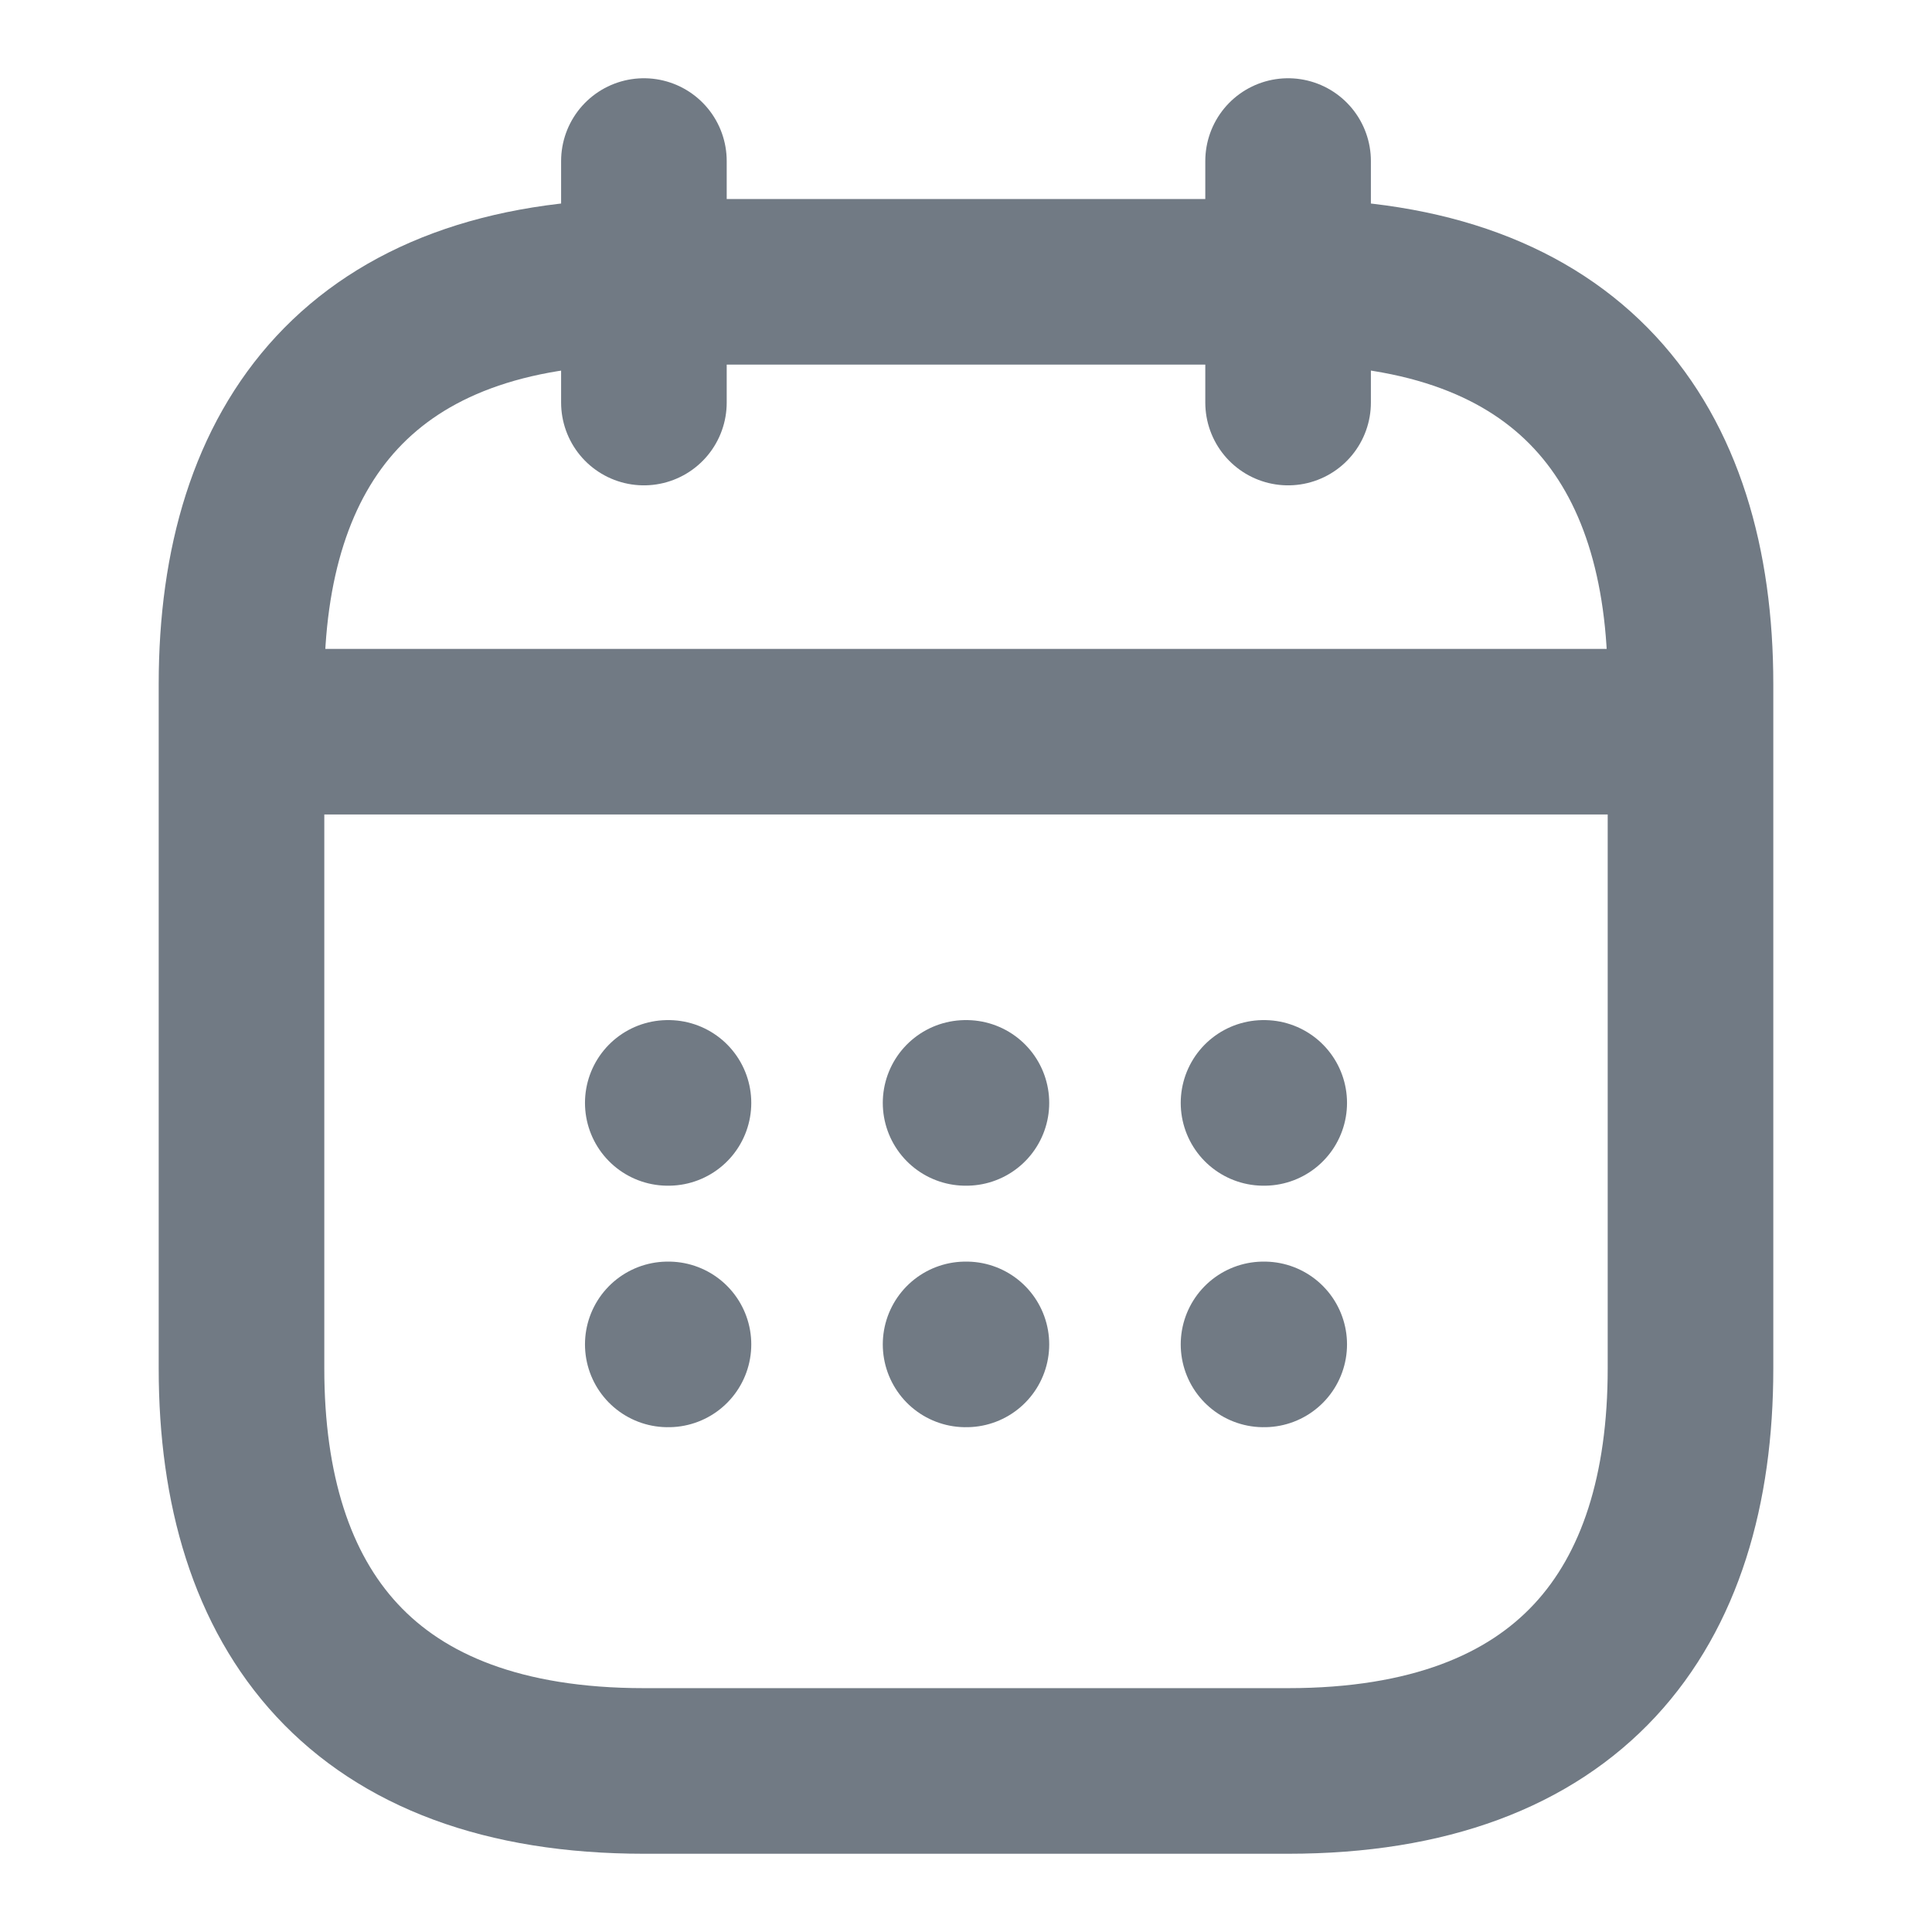 <svg width="14" height="14" viewBox="0 0 14 14" fill="none" xmlns="http://www.w3.org/2000/svg">
<path d="M4.666 1.167V2.917" stroke="#717A84" stroke-width="1.2" stroke-miterlimit="10" stroke-linecap="round" stroke-linejoin="round"/>
<path d="M9.334 1.167V2.917" stroke="#717A84" stroke-width="1.2" stroke-miterlimit="10" stroke-linecap="round" stroke-linejoin="round"/>
<path d="M2.041 5.302H11.958" stroke="#717A84" stroke-width="1.2" stroke-miterlimit="10" stroke-linecap="round" stroke-linejoin="round"/>
<path d="M12.25 4.958V9.917C12.25 11.667 11.375 12.833 9.333 12.833H4.667C2.625 12.833 1.75 11.667 1.75 9.917V4.958C1.75 3.208 2.625 2.042 4.667 2.042H9.333C11.375 2.042 12.25 3.208 12.25 4.958Z" stroke="#717A84" stroke-width="1.2" stroke-miterlimit="10" stroke-linecap="round" stroke-linejoin="round"/>
<path d="M9.156 7.992H9.161" stroke="#717A84" stroke-width="1.2" stroke-linecap="round" stroke-linejoin="round"/>
<path d="M9.156 9.742H9.161" stroke="#717A84" stroke-width="1.2" stroke-linecap="round" stroke-linejoin="round"/>
<path d="M6.997 7.992H7.003" stroke="#717A84" stroke-width="1.2" stroke-linecap="round" stroke-linejoin="round"/>
<path d="M6.997 9.742H7.003" stroke="#717A84" stroke-width="1.2" stroke-linecap="round" stroke-linejoin="round"/>
<path d="M4.839 7.992H4.844" stroke="#717A84" stroke-width="1.2" stroke-linecap="round" stroke-linejoin="round"/>
<path d="M4.839 9.742H4.844" stroke="#717A84" stroke-width="1.2" stroke-linecap="round" stroke-linejoin="round"/>
</svg>
